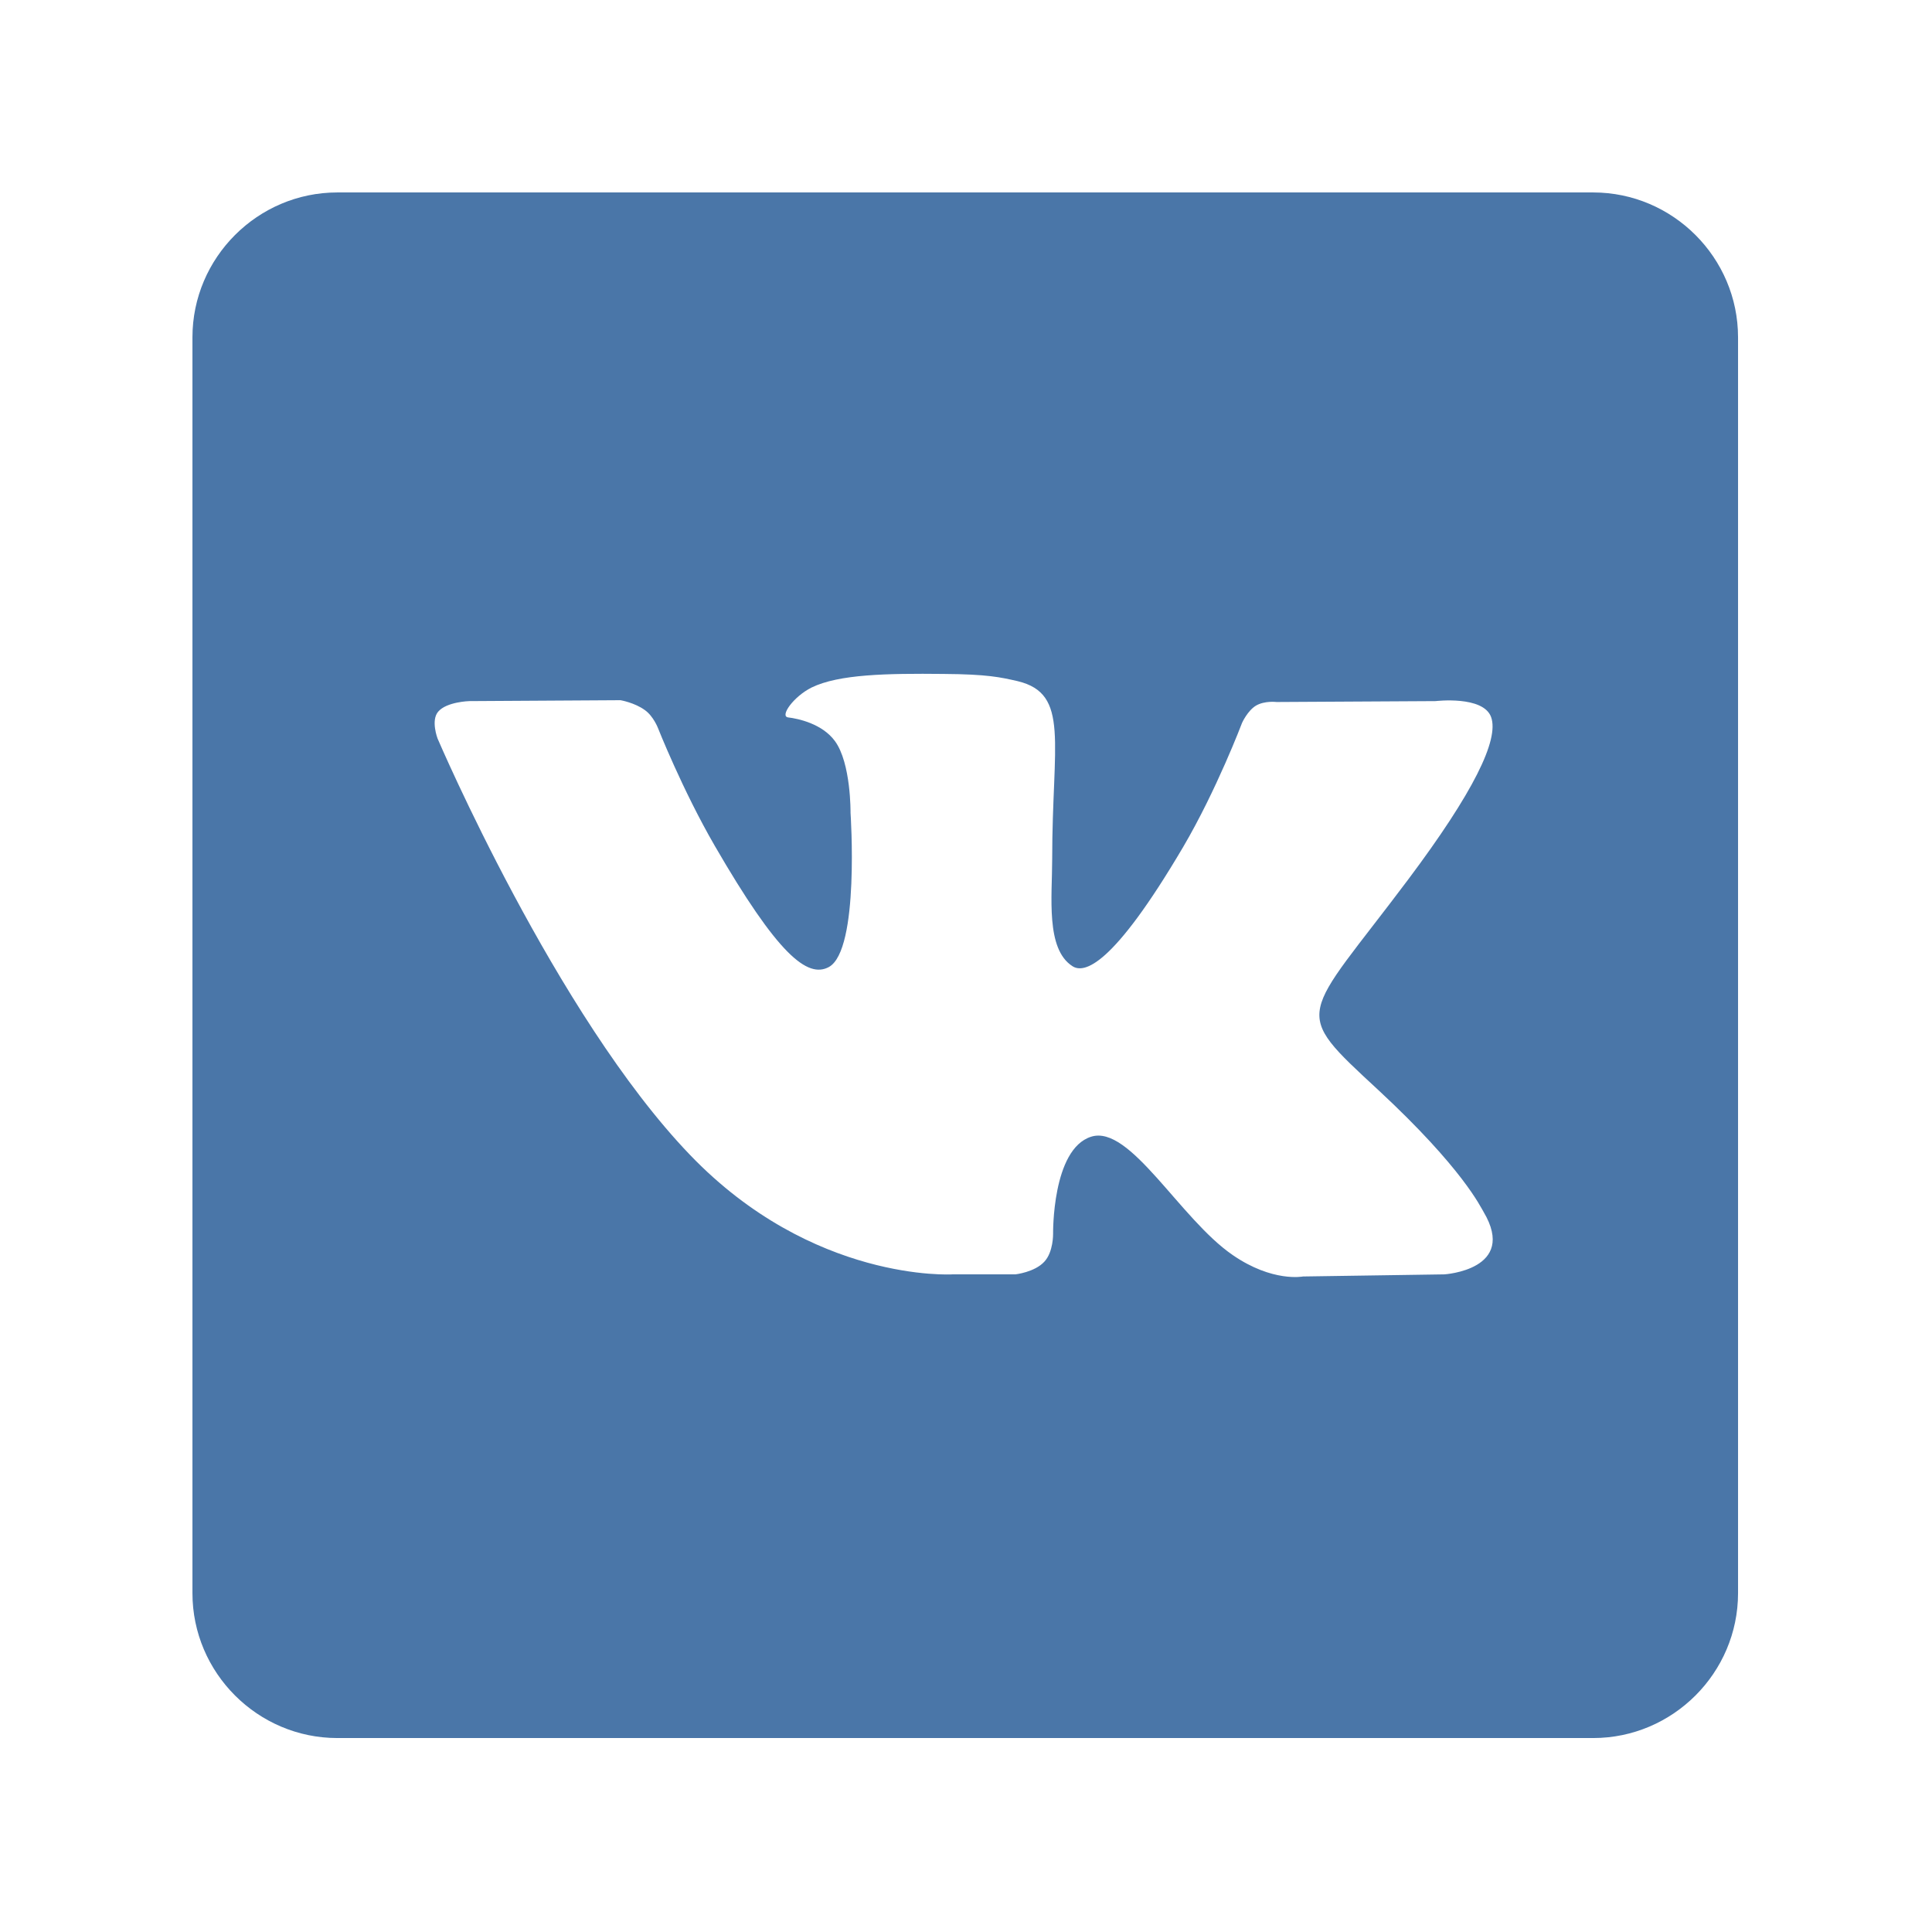 <?xml version="1.0" standalone="no"?><!DOCTYPE svg PUBLIC "-//W3C//DTD SVG 1.1//EN" "http://www.w3.org/Graphics/SVG/1.1/DTD/svg11.dtd"><svg t="1593927614361" class="icon" viewBox="0 0 1024 1024" version="1.1" xmlns="http://www.w3.org/2000/svg" p-id="1478" xmlns:xlink="http://www.w3.org/1999/xlink" width="200" height="200"><defs><style type="text/css"></style></defs><path d="M844.398 102H178.801C136.559 102 102 136.559 102 178.801v665.597c0 42.243 34.559 76.801 76.801 76.801h665.597c42.243 0 76.801-34.558 76.801-76.801V178.801c0-42.242-34.558-76.801-76.801-76.801zM765.52 675.441l-74.879 1.118s-16.161 3.203-37.282-11.36c-28-19.199-54.398-69.277-75.039-62.719-20.8 6.559-20.16 51.52-20.16 51.52s0.16 9.602-4.64 14.719c-5.122 5.601-15.36 6.722-15.36 6.722h-33.441s-73.918 4.481-139.039-63.363c-71.039-73.918-133.758-220.637-133.758-220.637s-3.684-9.601 0.316-14.242c4.481-5.277 16.481-5.597 16.481-5.597l80.16-0.481s7.519 1.277 12.961 5.277c4.48 3.204 6.879 9.442 6.879 9.442s12.961 32.801 30.082 62.398c33.437 57.762 49.121 70.403 60.48 64.321 16.481-8.957 11.52-81.758 11.52-81.758s0.32-26.403-8.321-38.082c-6.718-9.117-19.359-11.84-24.8-12.481-4.481-0.636 2.879-11.039 12.48-15.84 14.399-7.039 39.84-7.519 69.918-7.199 23.363 0.16 30.242 1.762 39.363 3.84 27.68 6.723 18.239 32.481 18.239 94.242 0 19.84-3.52 47.68 10.718 56.797 6.082 4 21.122 0.641 58.723-63.199 17.758-30.238 31.199-65.758 31.199-65.758s2.879-6.402 7.36-9.121c4.64-2.719 10.879-1.922 10.879-1.922l84.32-0.476s25.281-3.043 29.441 8.476c4.321 12-9.441 40-43.84 85.922-56.48 75.359-62.878 68.32-15.839 111.84 44.8 41.601 54.078 61.922 55.679 64.48 18.239 30.719-20.8 33.121-20.8 33.121z" fill="#4A76A8" p-id="1479"></path></svg>